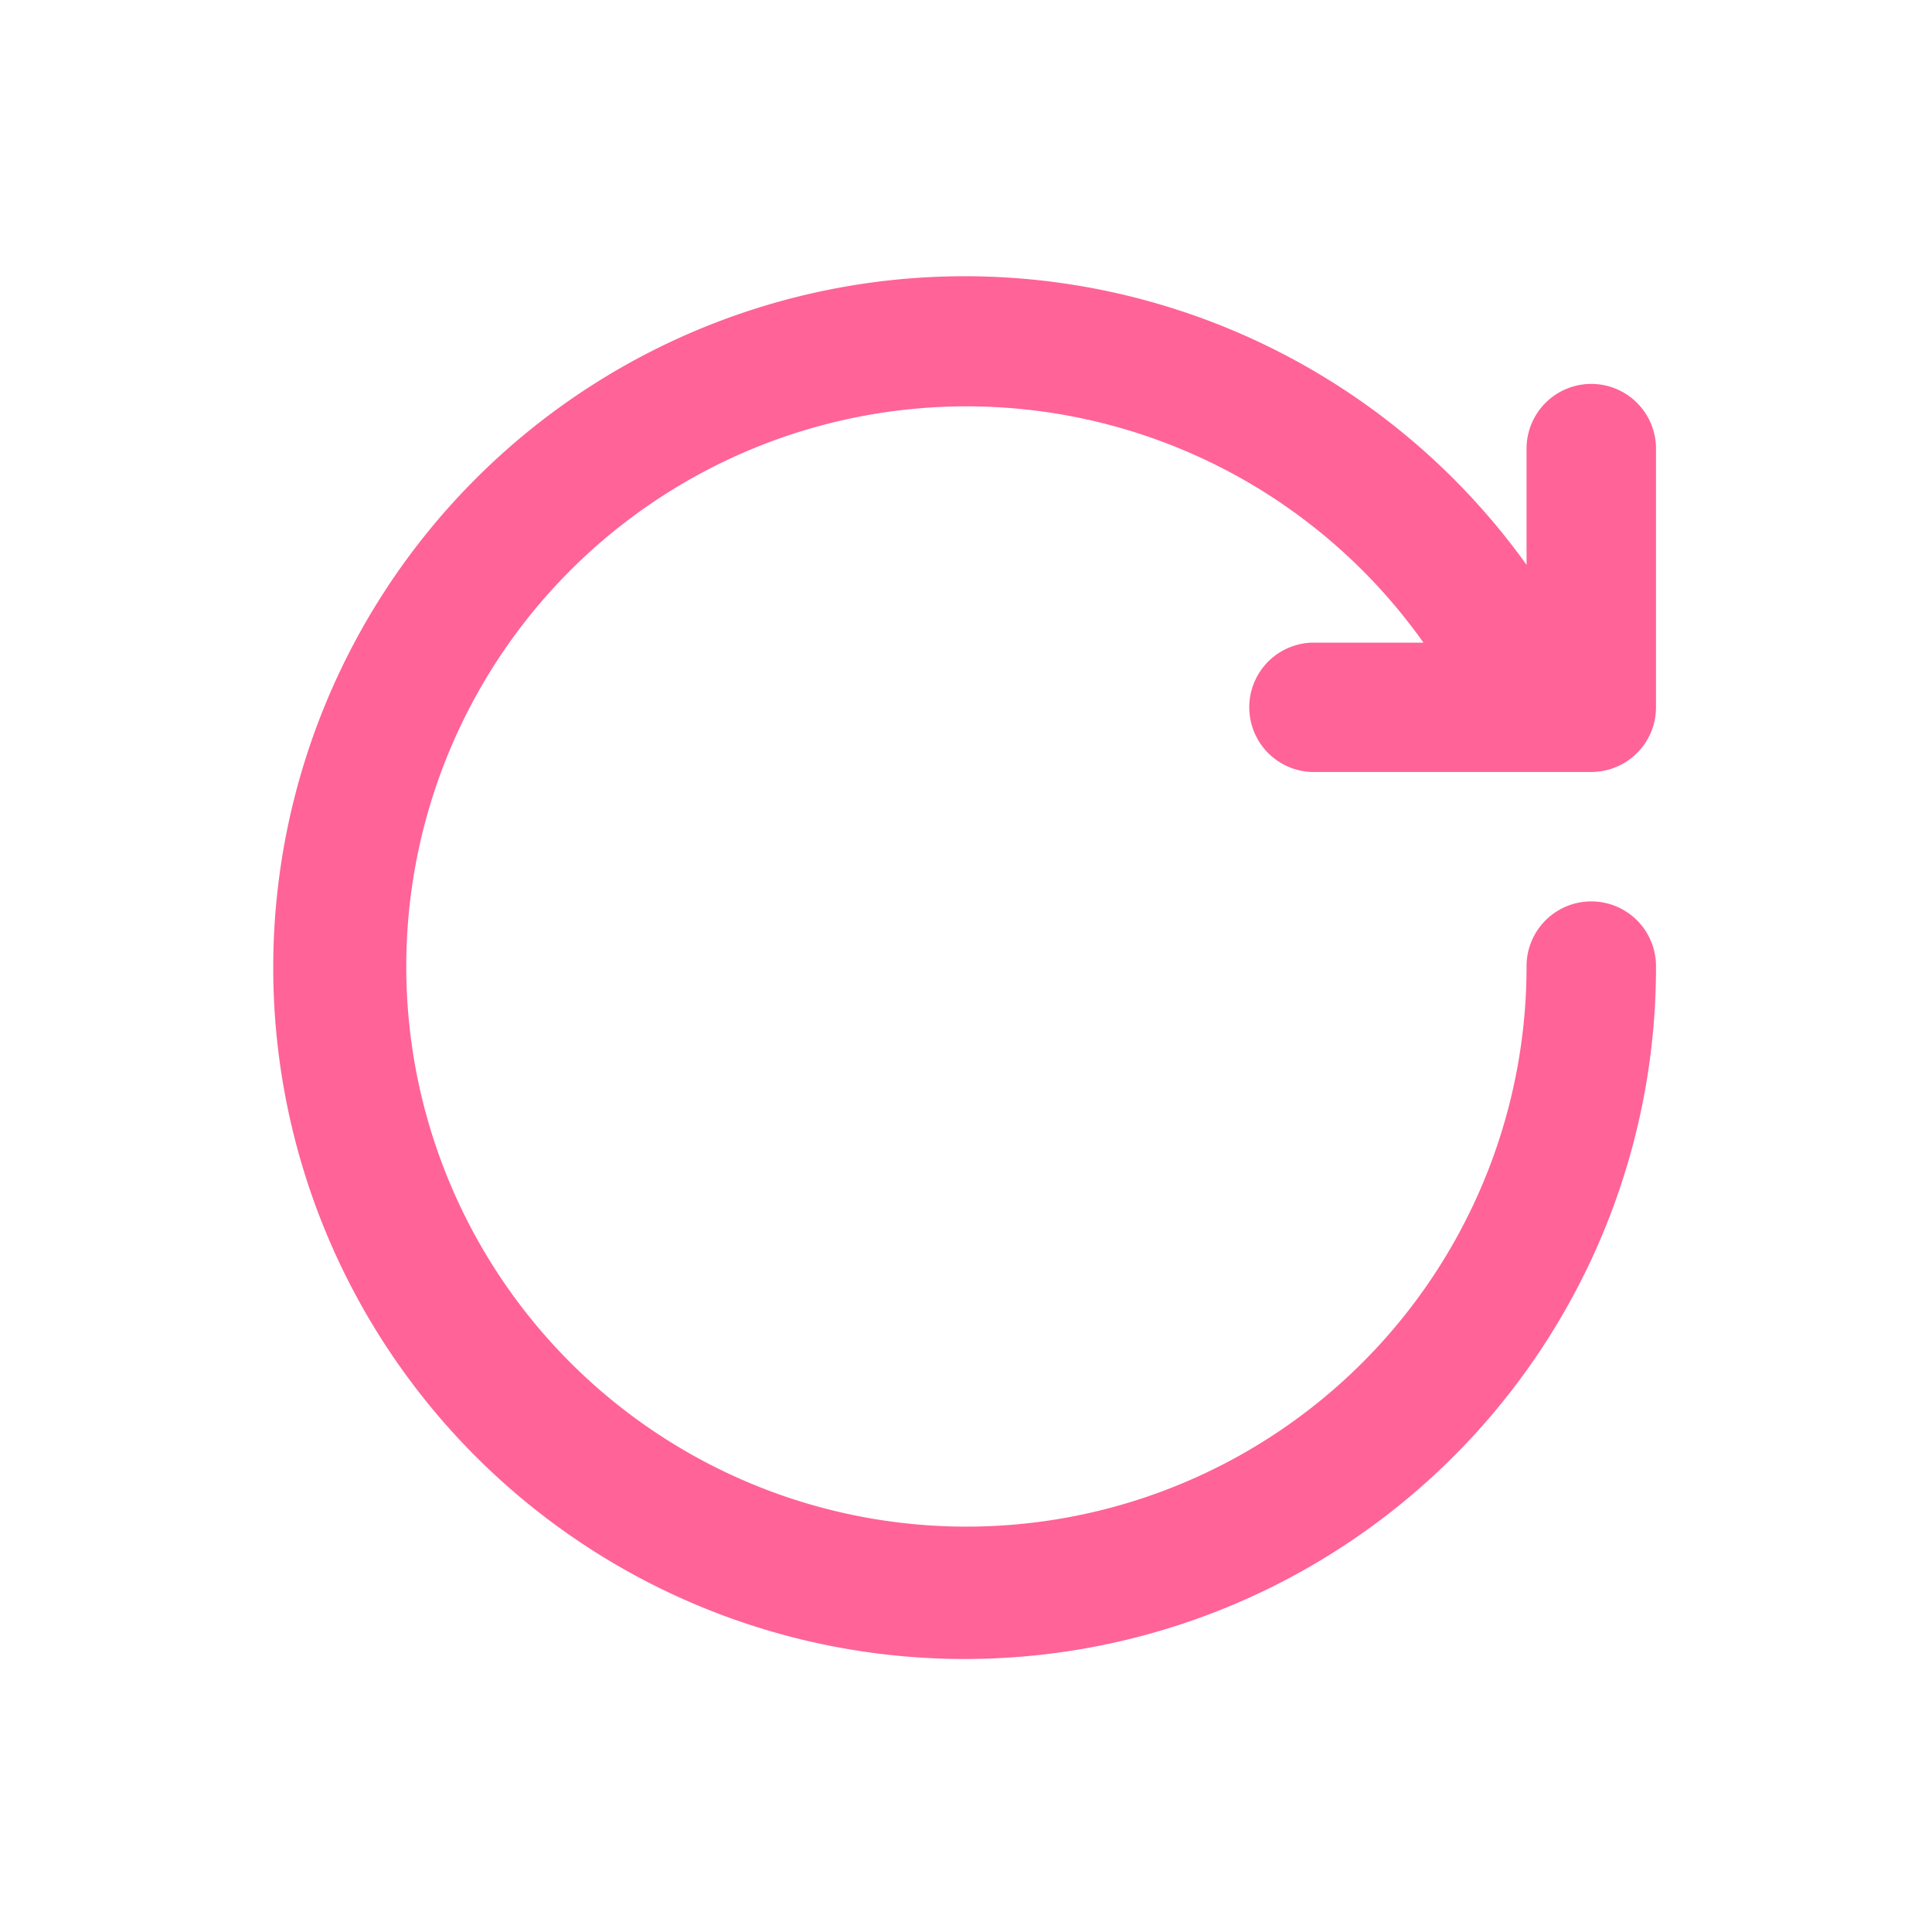<svg xmlns="http://www.w3.org/2000/svg" width="14" height="14" viewBox="0 0 14 14">
  <g id="刷新2" transform="translate(-1112 -653)">
    <rect id="矩形_71" data-name="矩形 71" width="14" height="14" transform="translate(1112 653)" fill="none"/>
    <path id="路径_224" data-name="路径 224" d="M100.792,95.18H98.76a.469.469,0,0,1,0-.937h.815a4.059,4.059,0,1,0,.747,2.344.469.469,0,0,1,.938,0,5.01,5.01,0,1,1-.938-2.908v-.842a.469.469,0,1,1,.938,0v1.875A.469.469,0,0,1,100.792,95.18Z" transform="translate(1022.74 563.414)" fill="#ff6398"/>
  </g>
</svg>
